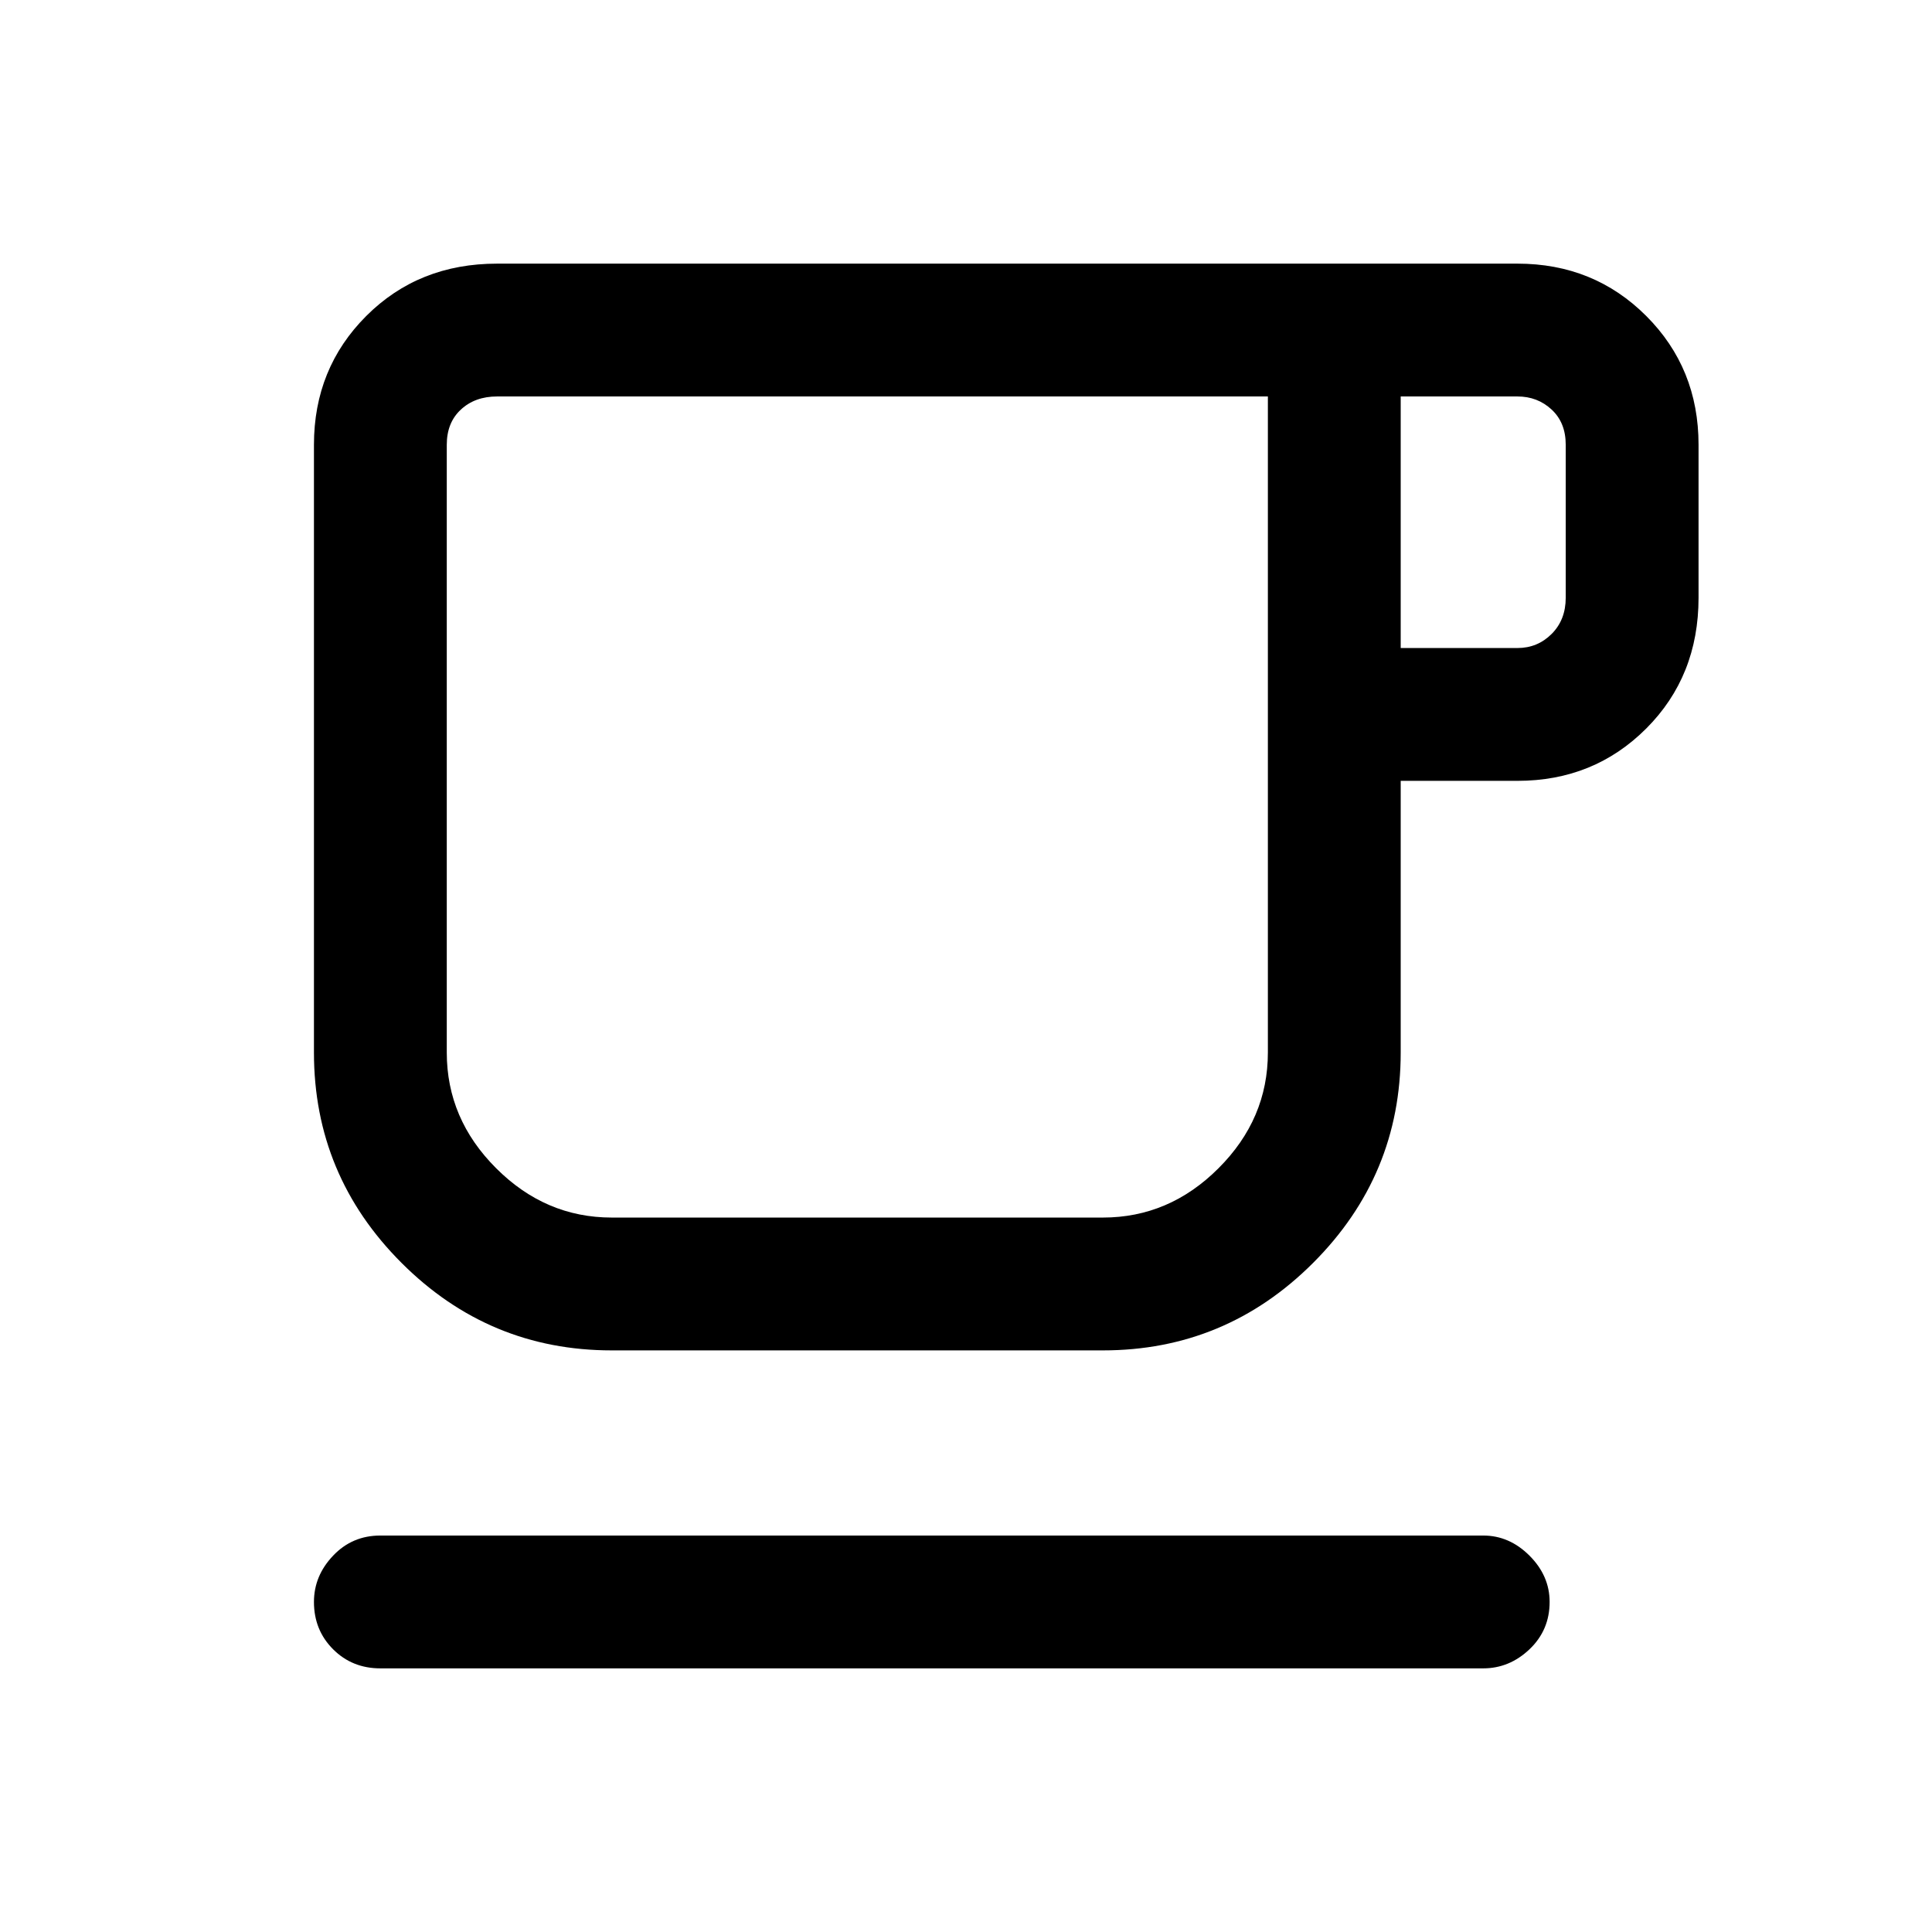<svg xmlns="http://www.w3.org/2000/svg" height="24" width="24"><path d="M4.725 20.725q-.35 0-.587-.237Q3.9 20.25 3.9 19.9q0-.325.238-.575.237-.25.587-.25h13.7q.325 0 .575.25.25.25.25.575 0 .35-.25.588-.25.237-.575.237Zm2.875-3.95q-1.525 0-2.612-1.087Q3.9 14.6 3.9 13.075v-7.55q0-.95.65-1.6.65-.65 1.625-.65H18.85q.95 0 1.6.65.65.65.65 1.6v1.9q0 .975-.65 1.625t-1.6.65H17.4v3.375q0 1.525-1.088 2.613-1.087 1.087-2.612 1.087Zm0-1.65h6.1q.825 0 1.437-.613.613-.612.613-1.437v-8.15H6.175q-.275 0-.45.163-.175.162-.175.437v7.55q0 .825.613 1.437.612.613 1.437.613Zm9.8-7.075h1.45q.25 0 .425-.175t.175-.45v-1.9q0-.275-.175-.437-.175-.163-.425-.163H17.4Zm-6.75 1.975Z"/></svg>